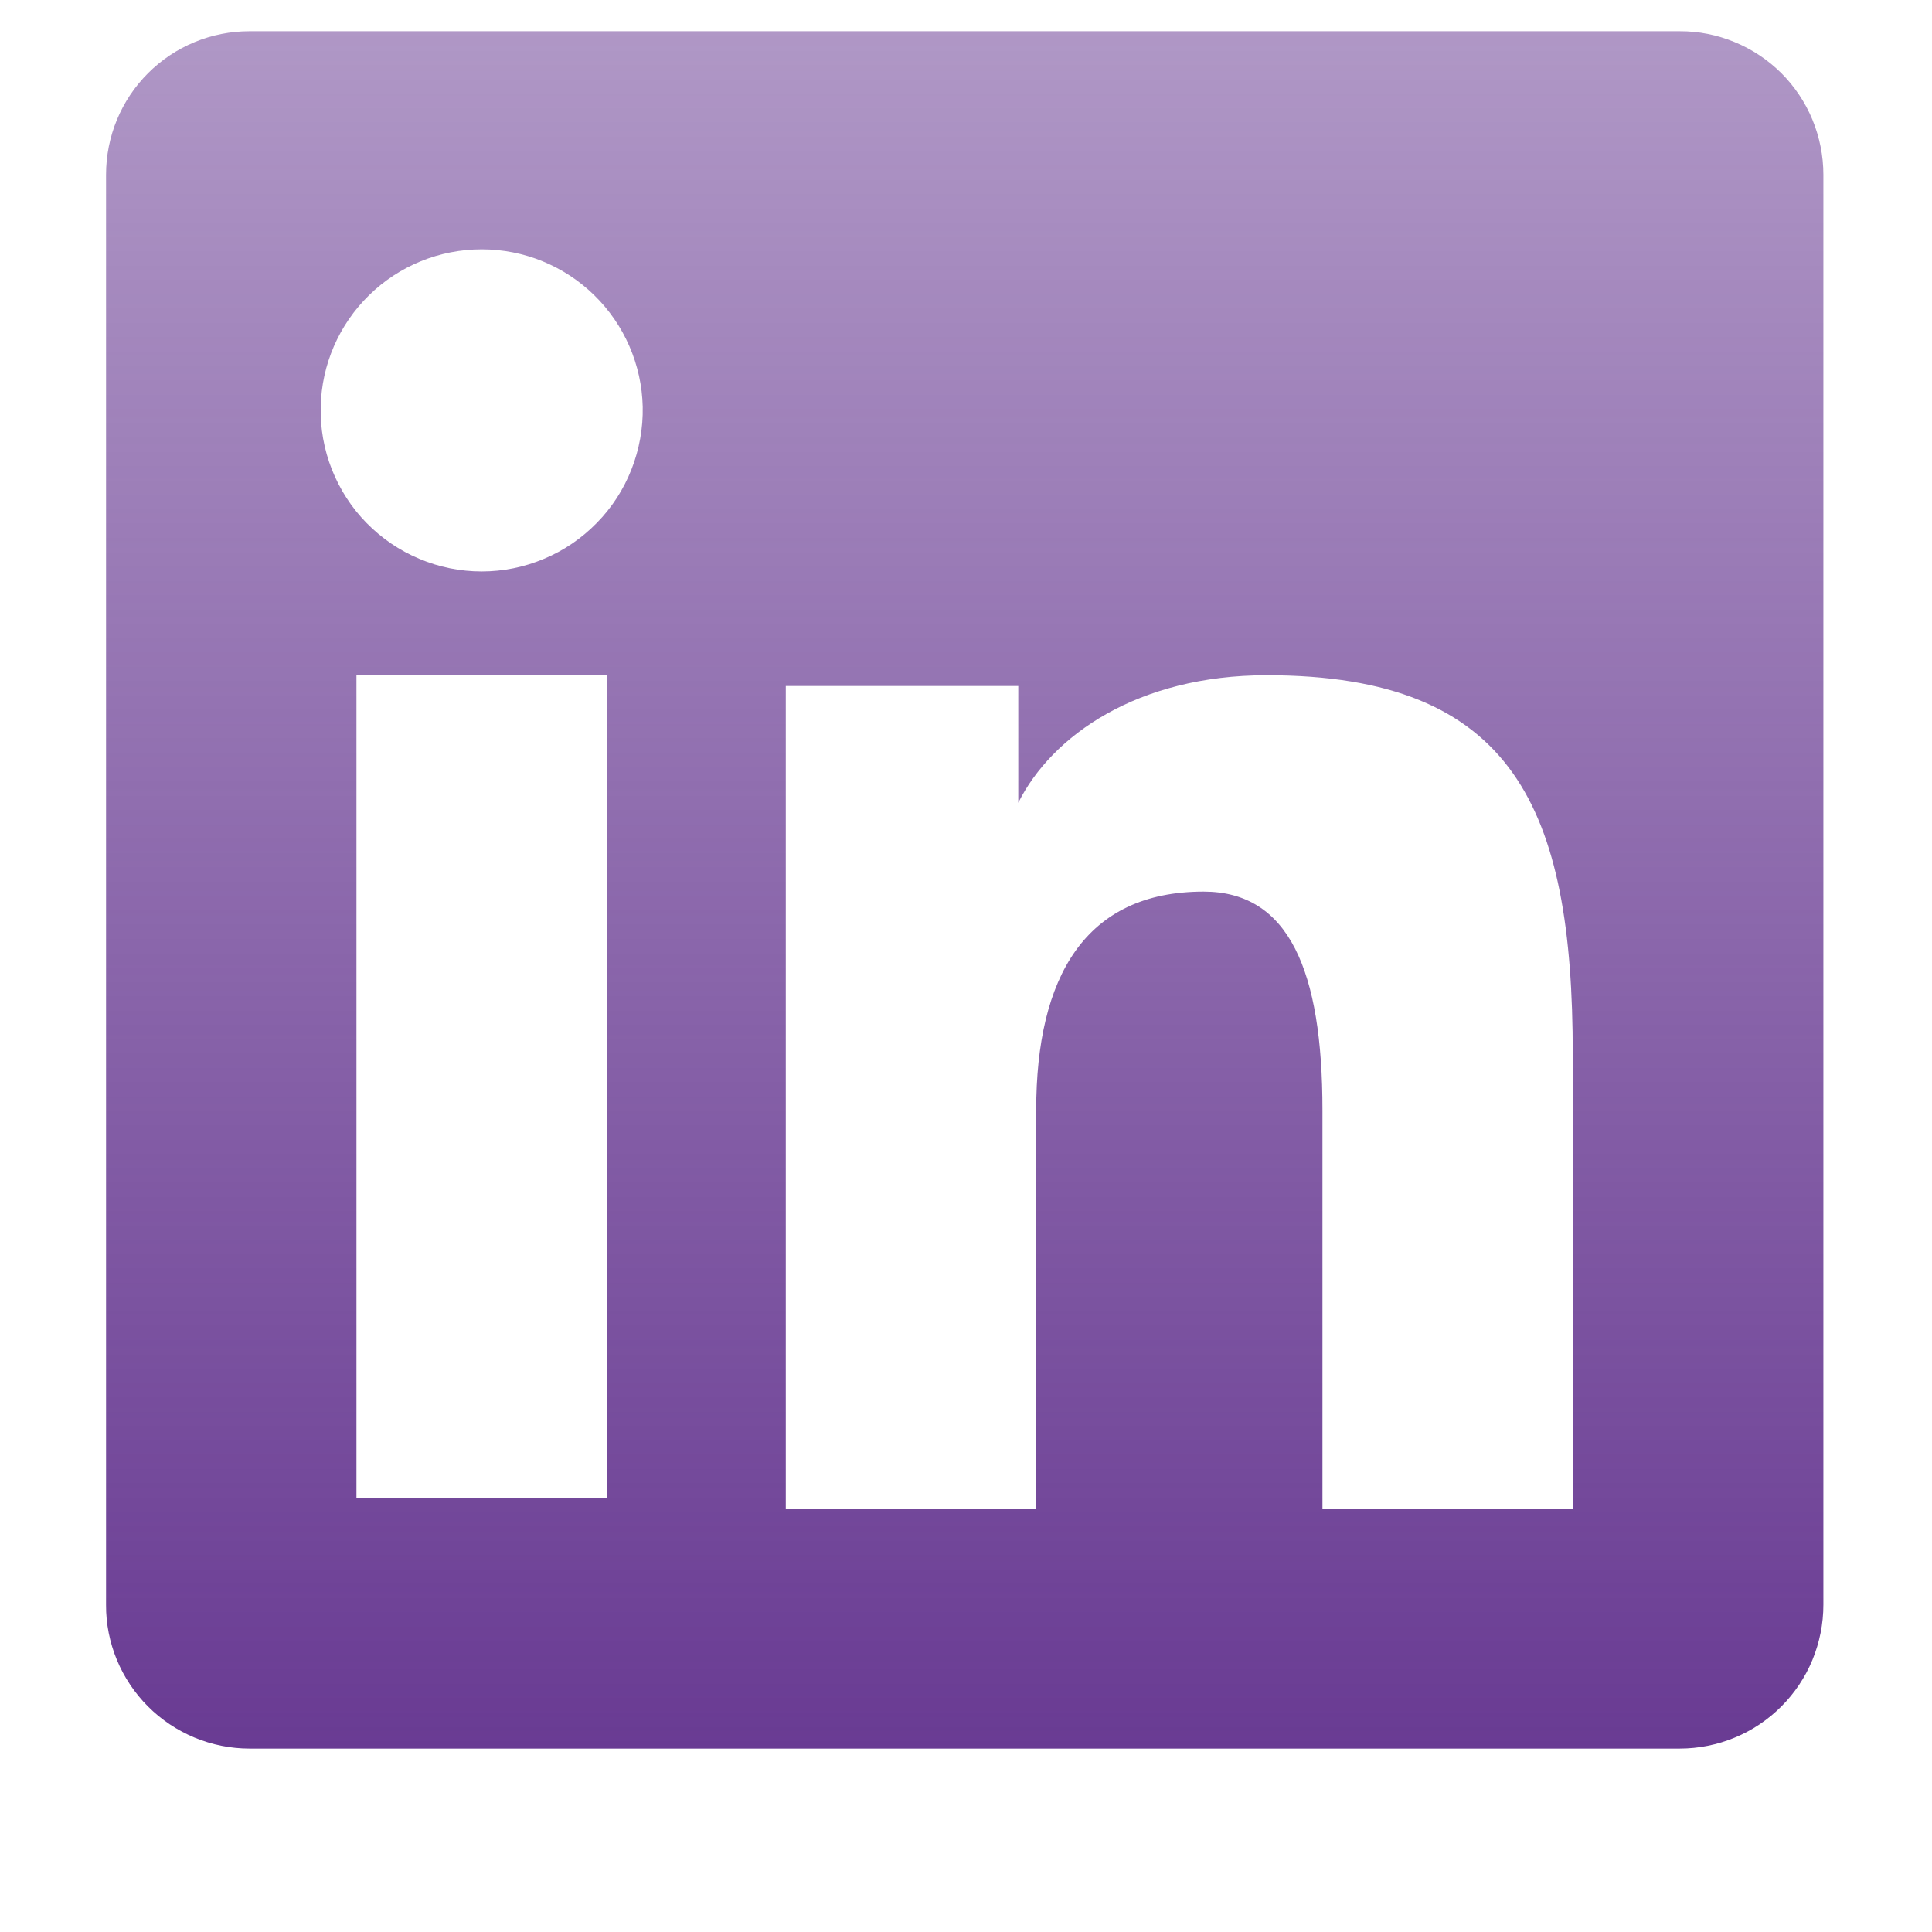 <svg width="18" height="18" viewBox="0 0 18 18" fill="none" xmlns="http://www.w3.org/2000/svg" xmlns:xlink="http://www.w3.org/1999/xlink">
<path d="M0.988,1.627C0.988,1.273 1.128,0.933 1.379,0.682C1.63,0.431 1.97,0.291 2.324,0.291L15.649,0.291C15.825,0.29 15.999,0.325 16.161,0.392C16.324,0.459 16.471,0.557 16.596,0.681C16.72,0.805 16.819,0.953 16.886,1.115C16.953,1.278 16.988,1.452 16.988,1.627L16.988,14.952C16.988,15.128 16.953,15.302 16.886,15.465C16.819,15.627 16.721,15.774 16.596,15.899C16.472,16.023 16.325,16.122 16.162,16.189C16,16.256 15.826,16.291 15.65,16.291L2.324,16.291C2.149,16.291 1.975,16.256 1.813,16.189C1.65,16.121 1.503,16.023 1.379,15.899C1.255,15.775 1.156,15.627 1.089,15.465C1.022,15.303 0.987,15.129 0.988,14.953L0.988,1.627ZM7.321,6.391L9.487,6.391L9.487,7.479C9.8,6.853 10.6,6.291 11.802,6.291C14.107,6.291 14.653,7.536 14.653,9.822L14.653,14.056L12.321,14.056L12.321,10.343C12.321,9.041 12.008,8.307 11.214,8.307C10.112,8.307 9.654,9.099 9.654,10.343L9.654,14.056L7.321,14.056L7.321,6.391ZM3.321,13.957L5.654,13.957L5.654,6.291L3.321,6.291L3.321,13.956L3.321,13.957ZM5.988,3.79C5.992,3.99 5.956,4.189 5.883,4.374C5.81,4.56 5.7,4.73 5.56,4.872C5.42,5.015 5.254,5.129 5.069,5.206C4.885,5.284 4.687,5.324 4.488,5.324C4.288,5.324 4.09,5.284 3.906,5.206C3.722,5.129 3.555,5.015 3.415,4.872C3.275,4.73 3.166,4.56 3.092,4.374C3.019,4.189 2.983,3.99 2.988,3.79C2.996,3.398 3.158,3.025 3.438,2.751C3.719,2.476 4.095,2.323 4.488,2.323C4.88,2.323 5.256,2.476 5.537,2.751C5.817,3.025 5.979,3.398 5.988,3.79L5.988,3.79Z" clip-rule="evenodd" fill-rule="evenodd" fill="url(#pf_0_26_960)"/>
<defs>
<linearGradient id="pf_0_26_960" x1="8.988" y1="0.291" x2="8.988" y2="16.291" gradientUnits="userSpaceOnUse">
<stop stop-color="#693B93" stop-opacity="0.53"/>
<stop offset="1" stop-color="#693B93"/>
</linearGradient>
</defs>
</svg>
